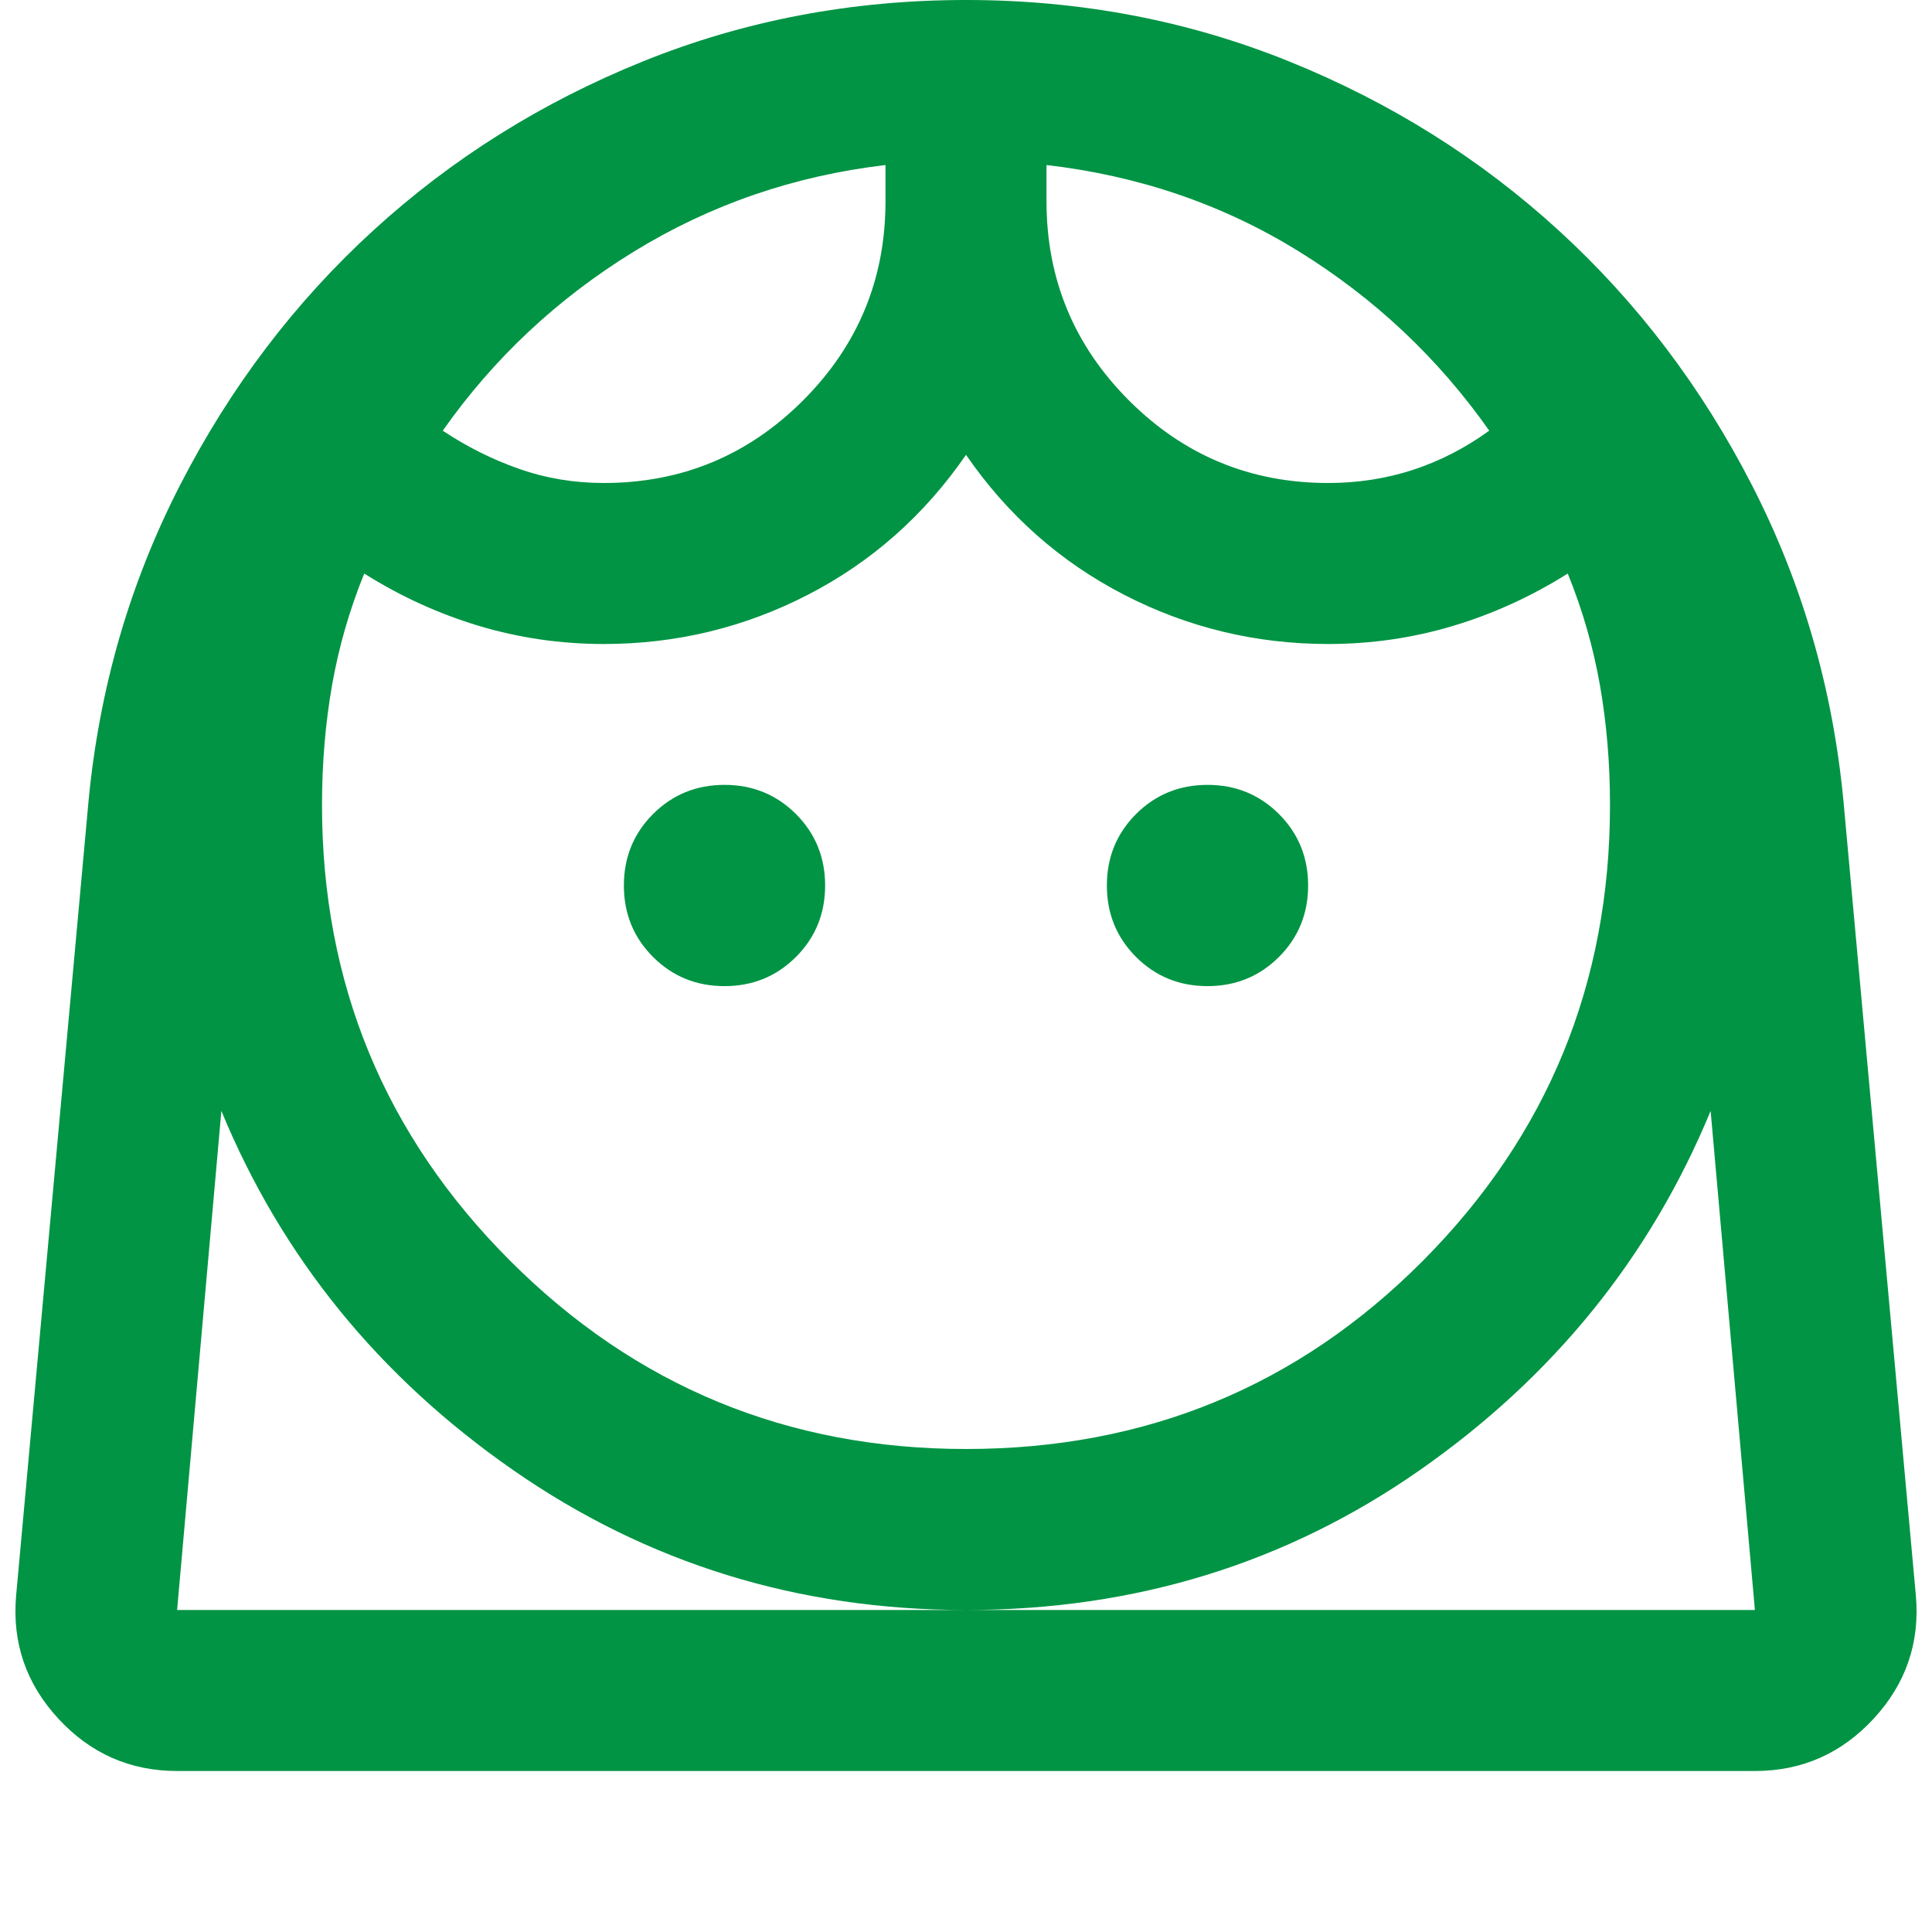 <svg width="60" height="60" viewBox="0 0 60 60" fill="none" xmlns="http://www.w3.org/2000/svg">
<path d="M30 45C35.583 45 40.312 43.052 44.188 39.156C48.062 35.26 50 30.542 50 25C50 23.708 49.896 22.469 49.688 21.281C49.479 20.094 49.146 18.938 48.688 17.812C47.562 18.521 46.375 19.062 45.125 19.438C43.875 19.812 42.583 20 41.25 20C39 20 36.885 19.49 34.906 18.469C32.927 17.448 31.292 16 30 14.125C28.708 16 27.073 17.448 25.094 18.469C23.114 19.49 21 20 18.75 20C17.417 20 16.125 19.812 14.875 19.438C13.625 19.062 12.438 18.521 11.312 17.812C10.854 18.938 10.521 20.094 10.312 21.281C10.104 22.469 10 23.708 10 25C10 30.542 11.948 35.26 15.844 39.156C19.739 43.052 24.458 45 30 45ZM22.5 30.625C23.375 30.625 24.114 30.323 24.719 29.719C25.323 29.115 25.625 28.375 25.625 27.5C25.625 26.625 25.323 25.885 24.719 25.281C24.114 24.677 23.375 24.375 22.5 24.375C21.625 24.375 20.885 24.677 20.281 25.281C19.677 25.885 19.375 26.625 19.375 27.5C19.375 28.375 19.677 29.115 20.281 29.719C20.885 30.323 21.625 30.625 22.5 30.625ZM37.5 30.625C38.375 30.625 39.114 30.323 39.719 29.719C40.323 29.115 40.625 28.375 40.625 27.5C40.625 26.625 40.323 25.885 39.719 25.281C39.114 24.677 38.375 24.375 37.5 24.375C36.625 24.375 35.885 24.677 35.281 25.281C34.677 25.885 34.375 26.625 34.375 27.5C34.375 28.375 34.677 29.115 35.281 29.719C35.885 30.323 36.625 30.625 37.5 30.625ZM18.75 15C21.167 15 23.229 14.146 24.938 12.438C26.646 10.729 27.5 8.667 27.5 6.25V5.125C24.667 5.458 22.062 6.354 19.688 7.812C17.312 9.271 15.333 11.125 13.75 13.375C14.5 13.875 15.292 14.271 16.125 14.562C16.958 14.854 17.833 15 18.75 15ZM41.25 15C42.167 15 43.042 14.865 43.875 14.594C44.708 14.323 45.5 13.917 46.25 13.375C44.667 11.125 42.698 9.271 40.344 7.812C37.989 6.354 35.375 5.458 32.5 5.125V6.25C32.5 8.667 33.354 10.729 35.062 12.438C36.771 14.146 38.833 15 41.25 15ZM5.5 55C4.042 55 2.812 54.458 1.812 53.375C0.812 52.292 0.375 51.021 0.5 49.562L2.75 24.875C3.083 21.375 4.031 18.104 5.594 15.062C7.156 12.021 9.156 9.385 11.594 7.156C14.031 4.927 16.823 3.177 19.969 1.906C23.114 0.635 26.458 0 30 0C33.542 0 36.885 0.635 40.031 1.906C43.177 3.177 45.969 4.927 48.406 7.156C50.844 9.385 52.844 12.021 54.406 15.062C55.969 18.104 56.917 21.375 57.25 24.875L59.5 49.562C59.625 51.021 59.188 52.292 58.188 53.375C57.188 54.458 55.958 55 54.5 55H5.5ZM30 50C24.792 50 20.104 48.552 15.938 45.656C11.771 42.76 8.75 39.042 6.875 34.5L5.5 50H54.5L53.125 34.5C51.25 39.042 48.239 42.76 44.094 45.656C39.948 48.552 35.25 50 30 50ZM30 50H54.5H5.5H30Z" fill="#009444"/>
</svg>

